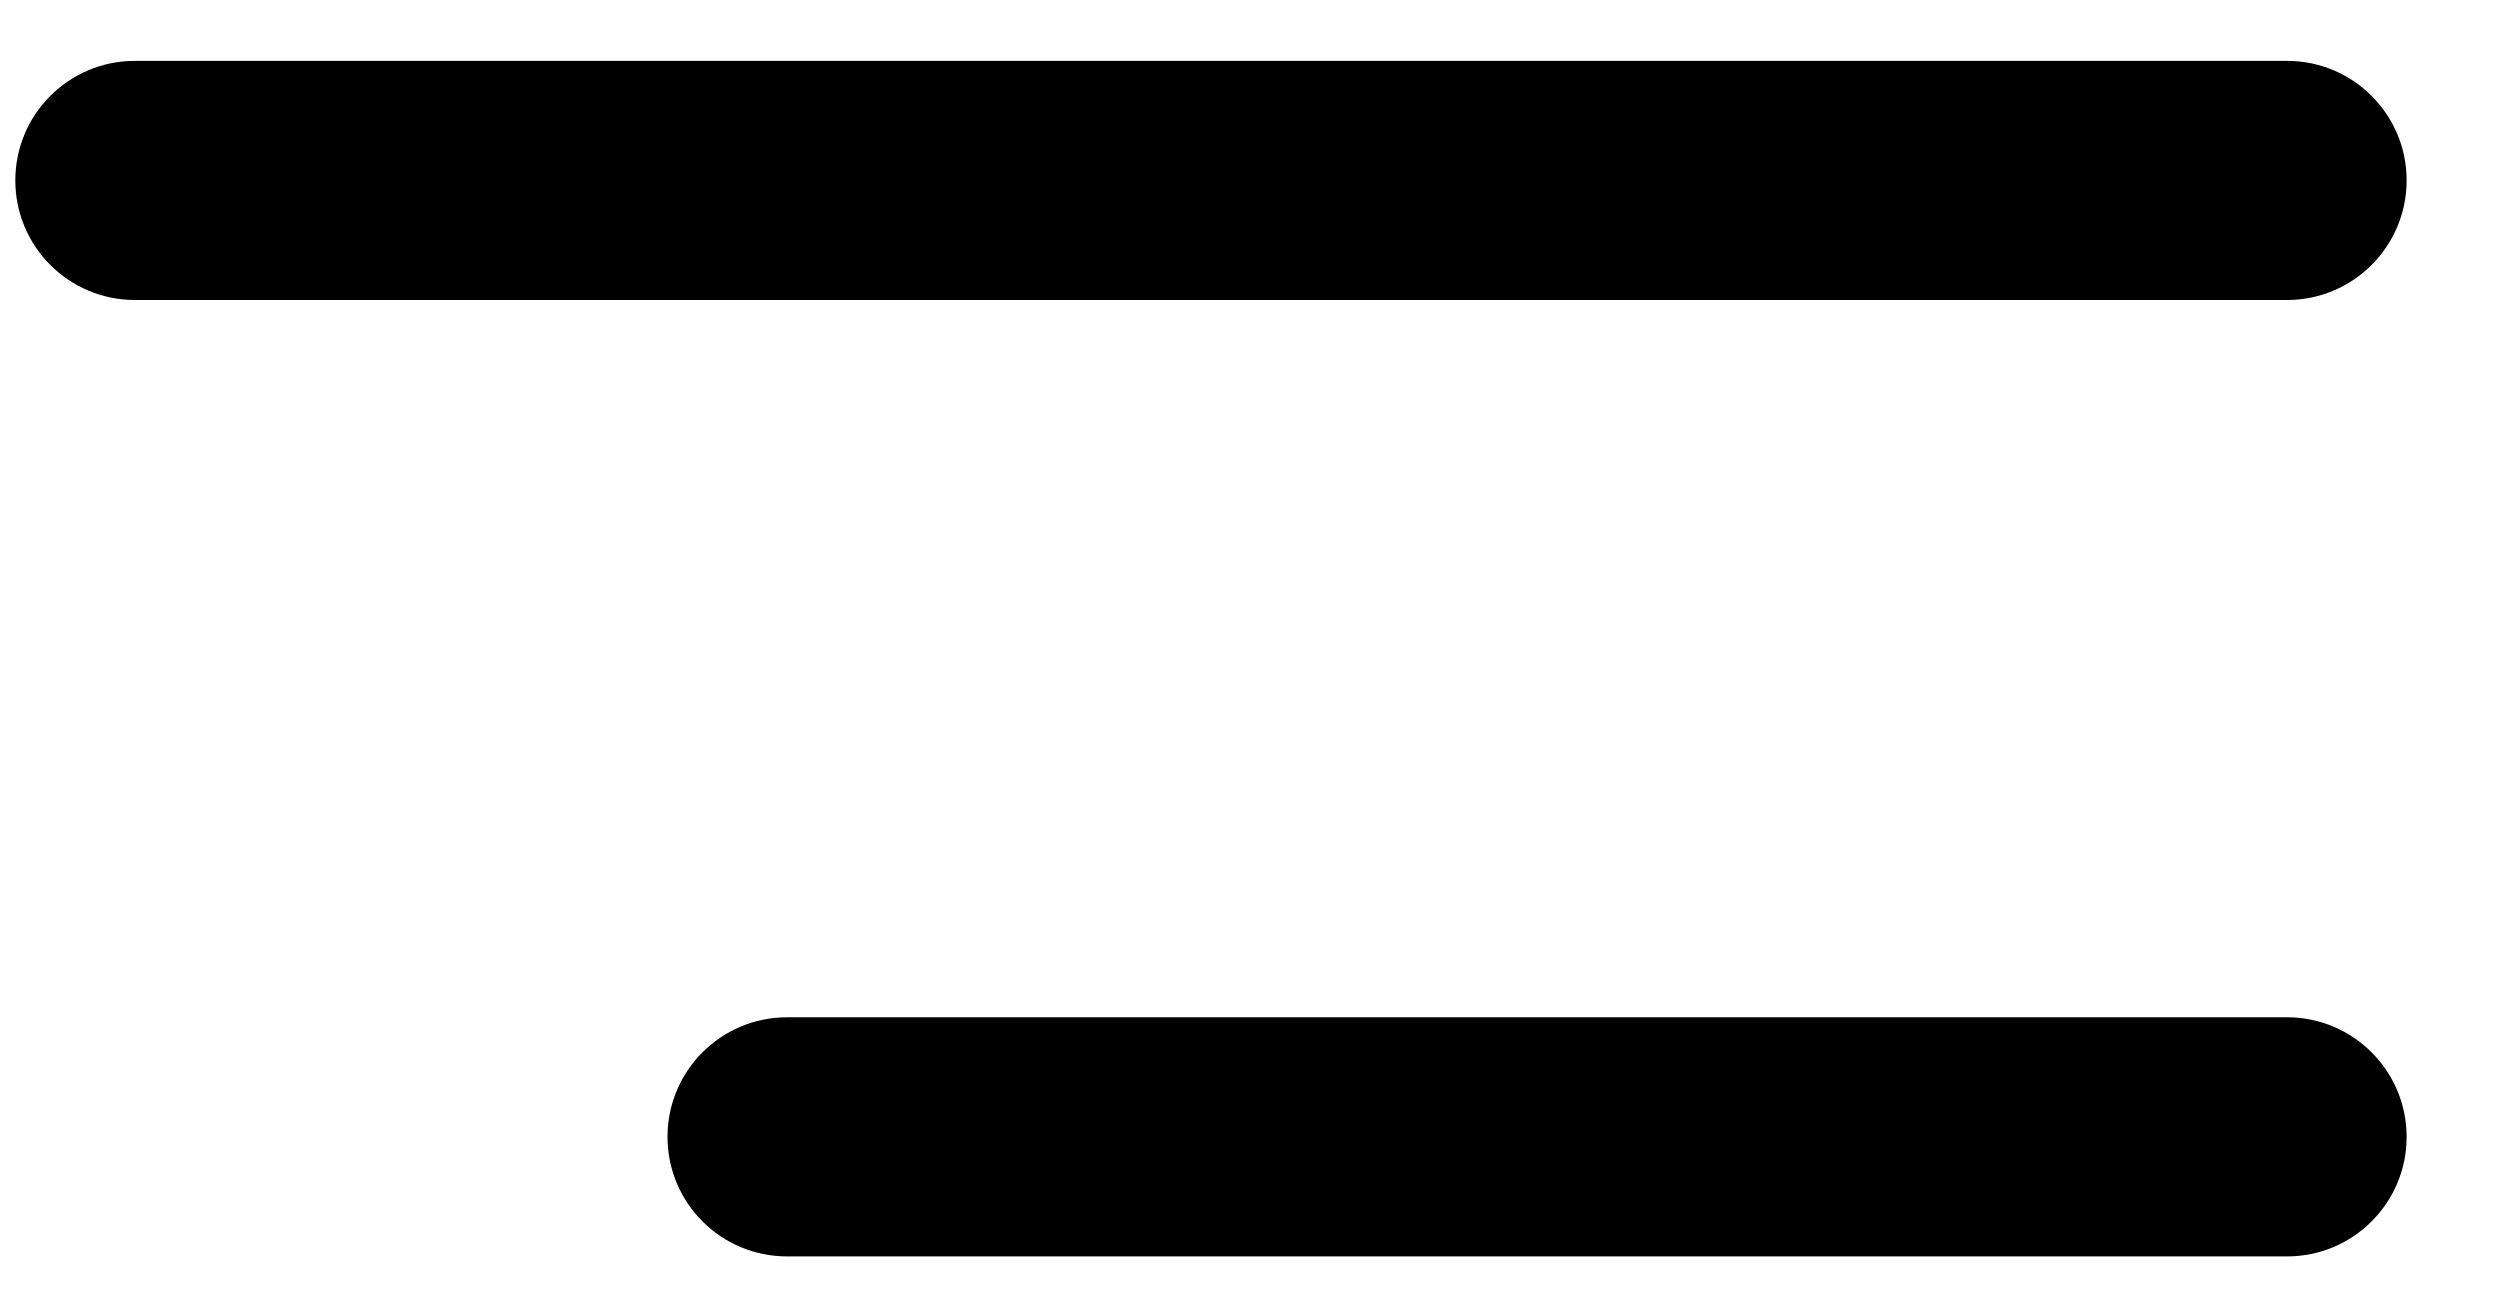 <svg width="23" height="12" viewBox="0 0 23 12" fill="none" xmlns="http://www.w3.org/2000/svg">
<path d="M22.141 1.66C22.141 1.052 21.648 0.56 21.041 0.56H1.241C0.633 0.56 0.141 1.052 0.141 1.66C0.141 2.267 0.633 2.76 1.241 2.76H21.041C21.648 2.76 22.141 2.267 22.141 1.66Z" fill="black"/>
<path d="M22.141 10.459C22.141 9.852 21.648 9.359 21.041 9.359H7.241C6.633 9.359 6.141 9.852 6.141 10.459C6.141 11.067 6.633 11.559 7.241 11.559H21.041C21.648 11.559 22.141 11.067 22.141 10.459Z" fill="black"/>
</svg>
